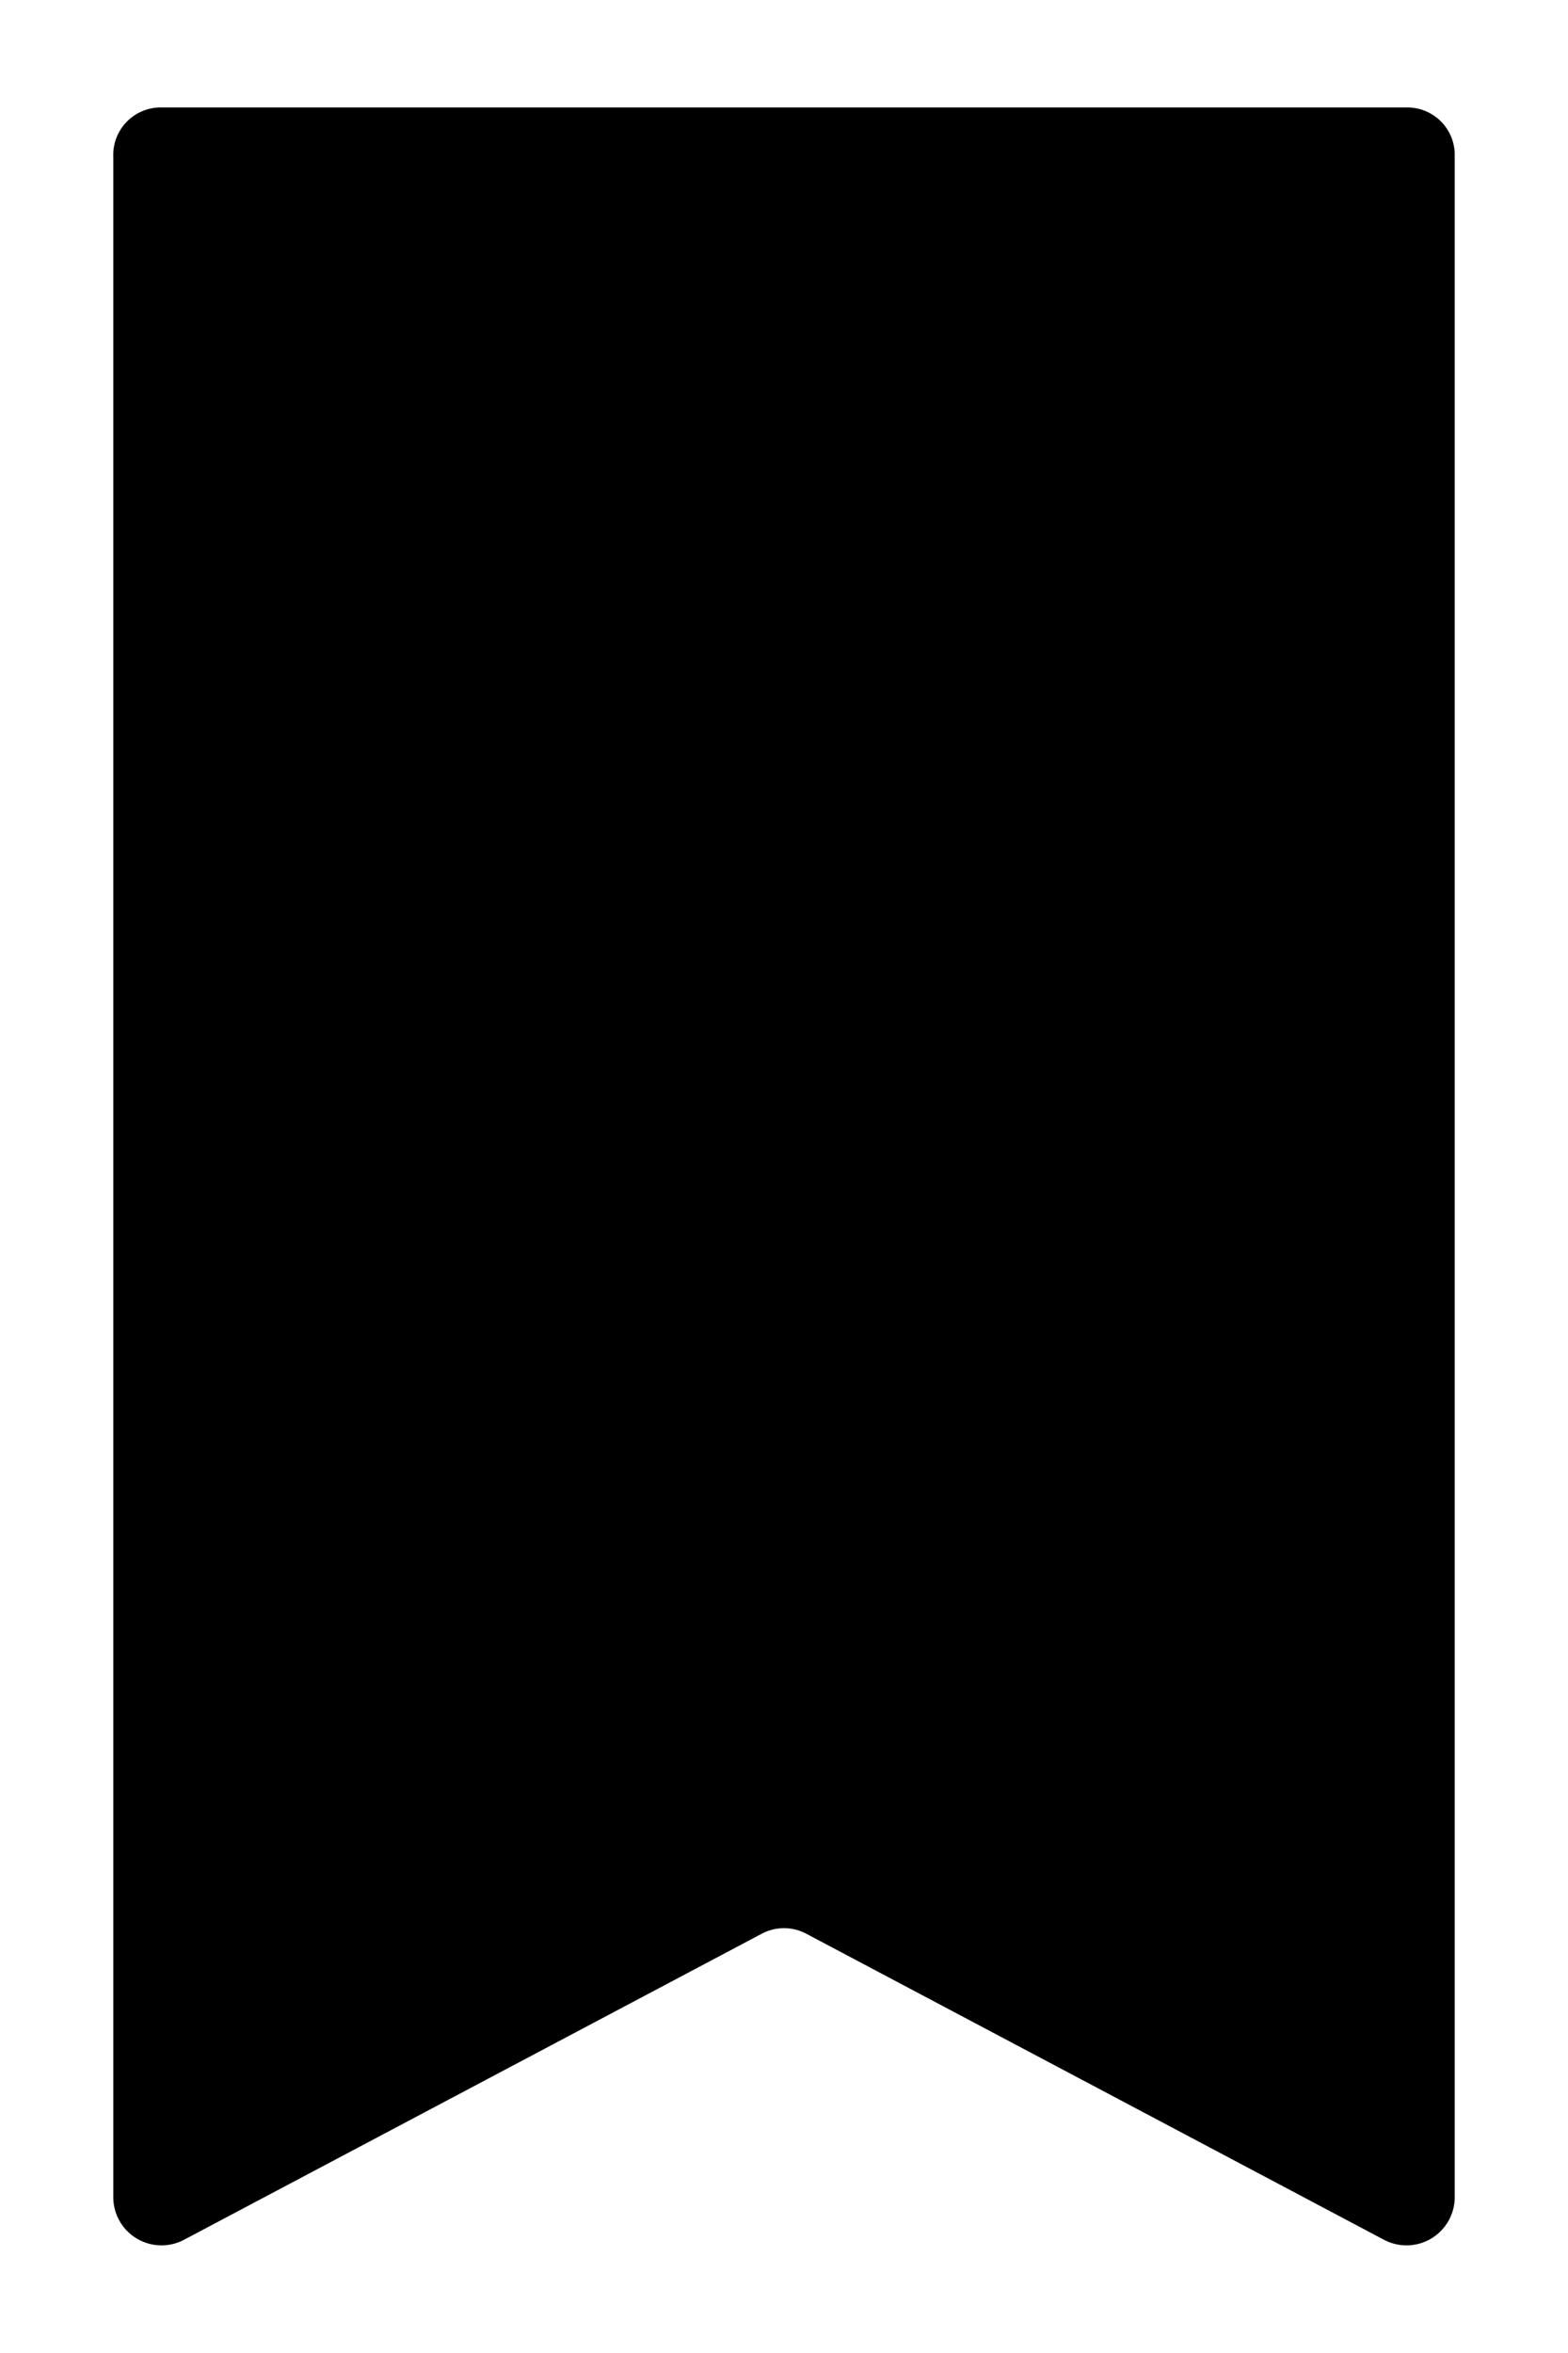 <svg  xmlns="http://www.w3.org/2000/svg" viewBox="0 0 40 60"><path d="M35.3,57.11l-14.73-7.8a1.21,1.21,0,0,0-1.14,0L4.7,57.11A1.23,1.23,0,0,1,2.89,56V4A1.21,1.21,0,0,1,4.1,2.74H35.9A1.21,1.21,0,0,1,37.11,4V56A1.23,1.23,0,0,1,35.3,57.11Z"/></svg>